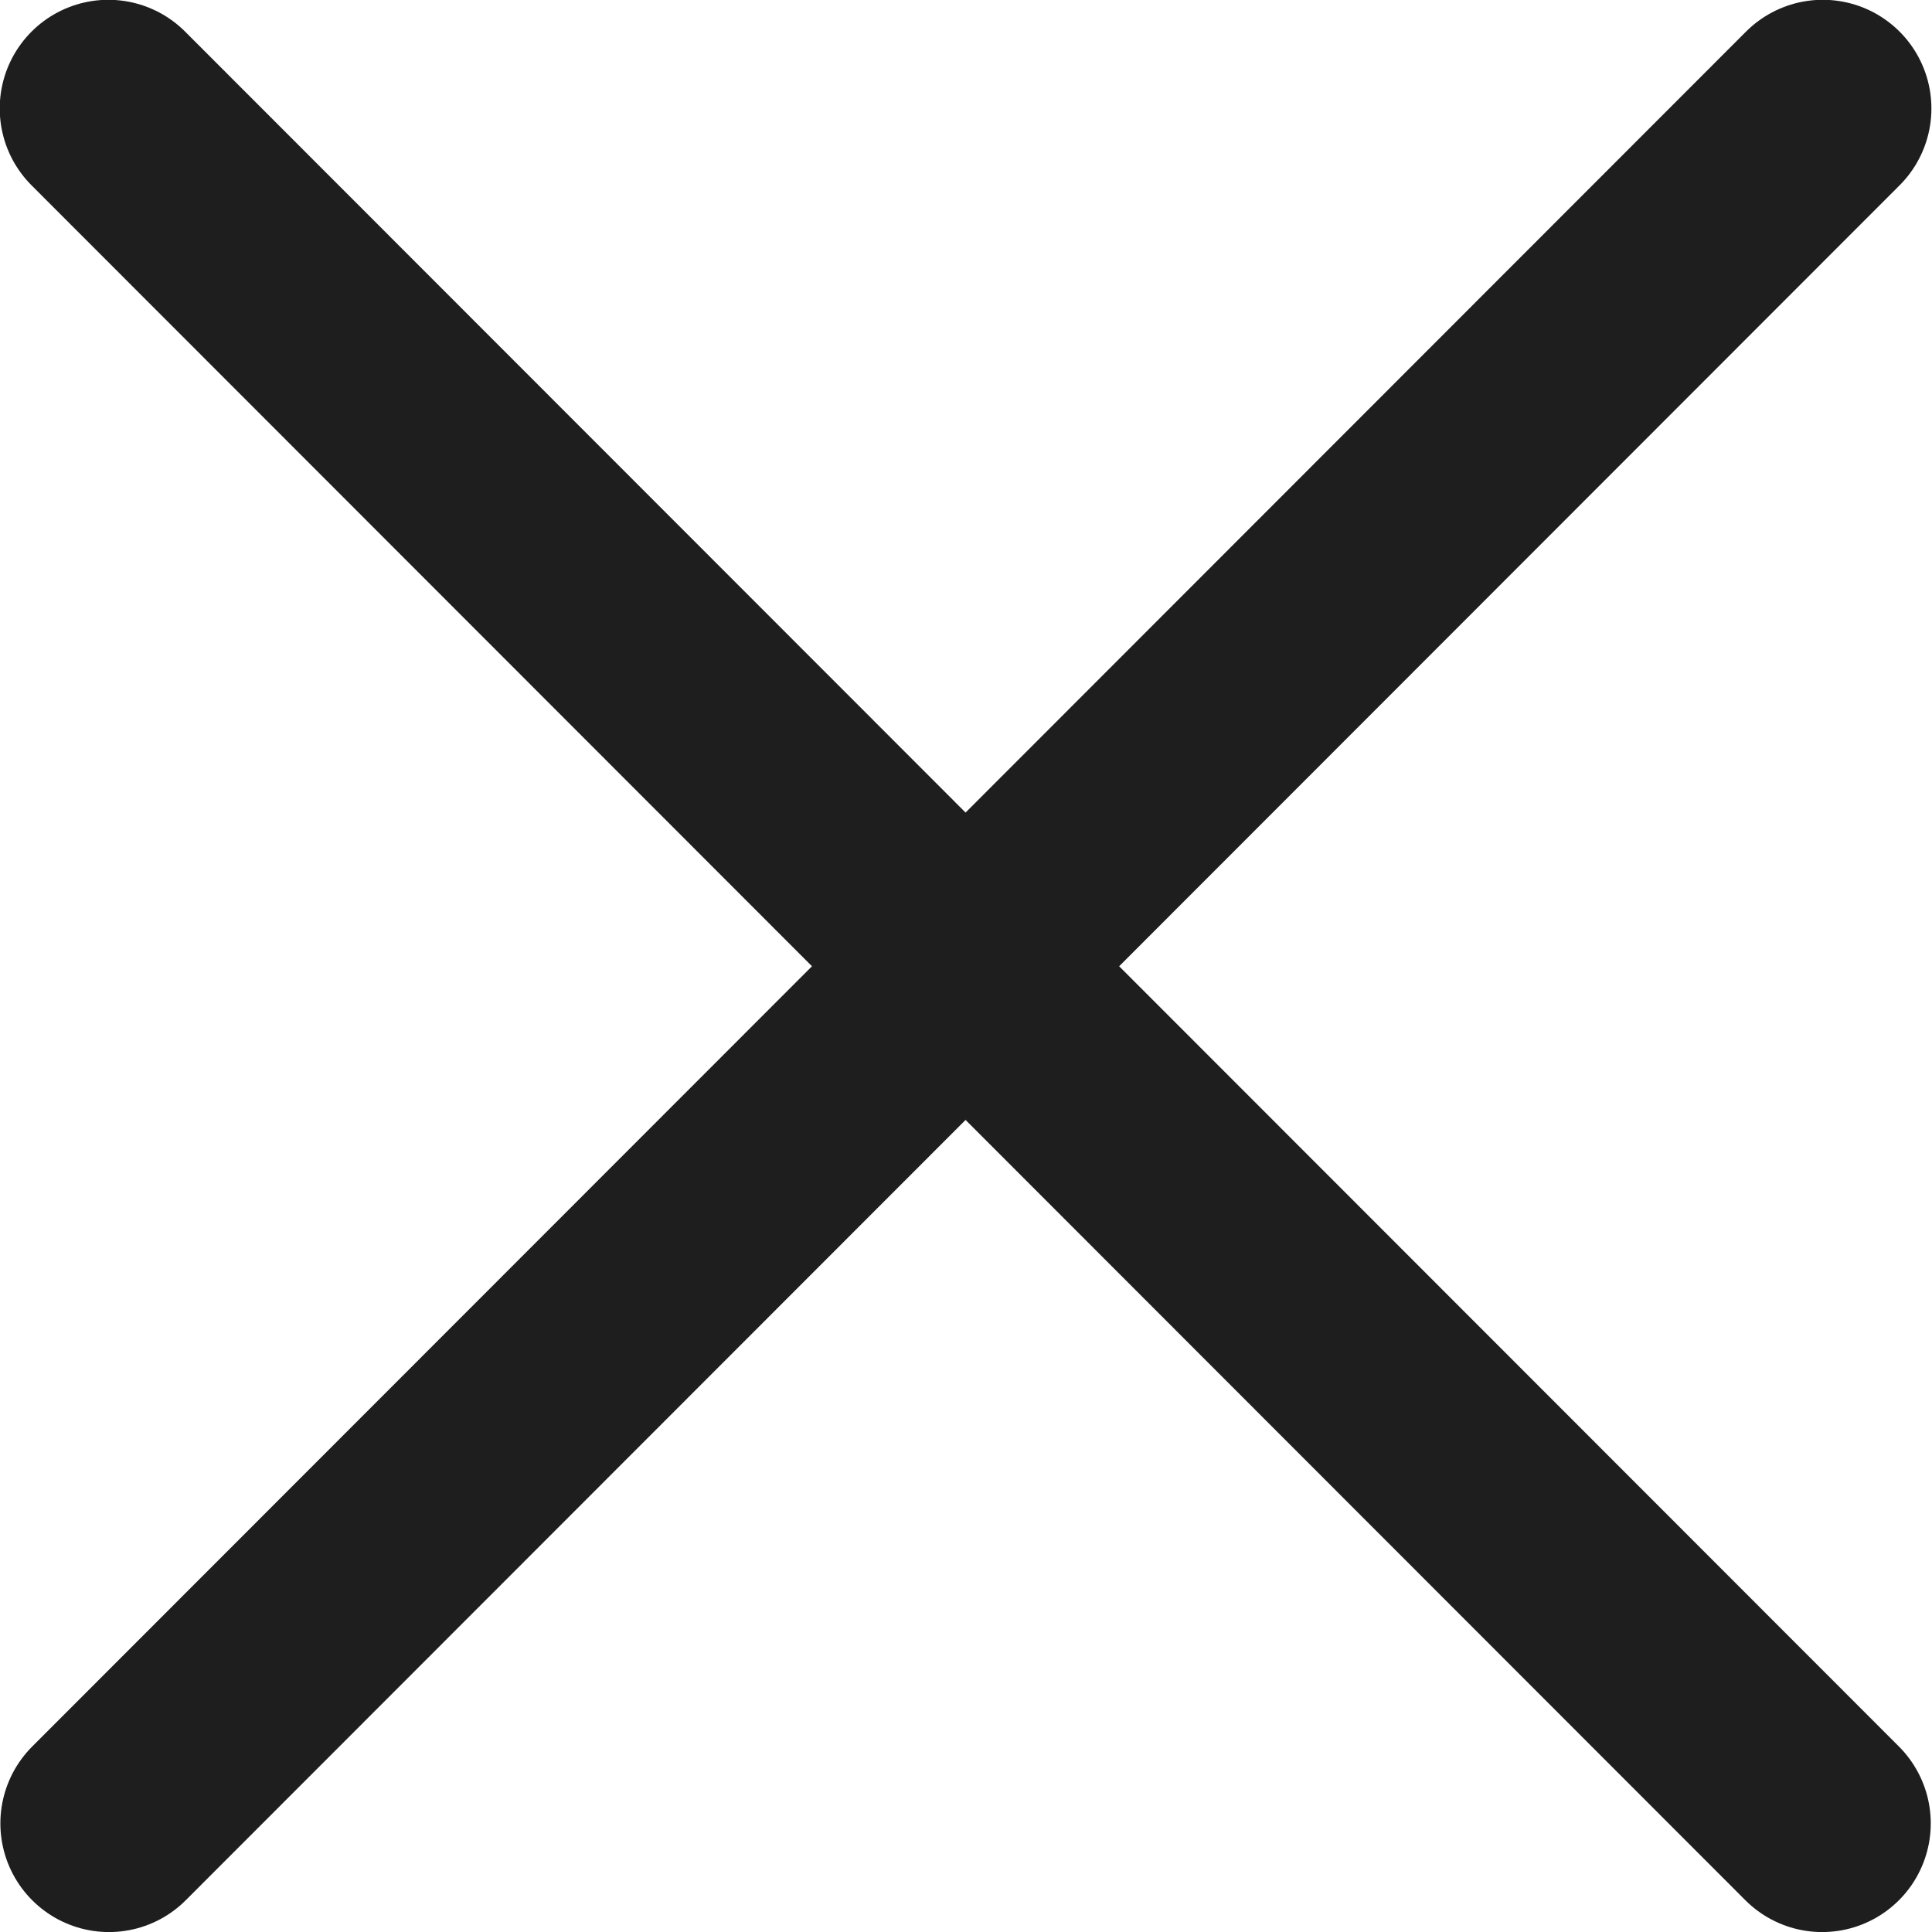<?xml version="1.0" encoding="UTF-8" standalone="no"?>
<svg
   version="1.1"
   viewBox="0 0 27.893 27.893"
   width="27.893"
   height="27.893"
   id="svg4"
   sodipodi:docname="close.svg"
   inkscape:version="1.4 (e7c3feb100, 2024-10-09)"
   xmlns:inkscape="http://www.inkscape.org/namespaces/inkscape"
   xmlns:sodipodi="http://sodipodi.sourceforge.net/DTD/sodipodi-0.dtd"
   xmlns="http://www.w3.org/2000/svg"
   xmlns:svg="http://www.w3.org/2000/svg">
  <sodipodi:namedview
     id="namedview4"
     pagecolor="#ffffff"
     bordercolor="#000000"
     borderopacity="0.25"
     inkscape:showpageshadow="2"
     inkscape:pageopacity="0.0"
     inkscape:pagecheckerboard="0"
     inkscape:deskcolor="#d1d1d1"
     inkscape:zoom="7.1702603"
     inkscape:cx="-14.992482"
     inkscape:cy="3.7655537"
     inkscape:window-width="1920"
     inkscape:window-height="1011"
     inkscape:window-x="0"
     inkscape:window-y="0"
     inkscape:window-maximized="1"
     inkscape:current-layer="svg4" />
  <!-- svg-source:excalidraw -->
  <defs
     id="defs1">
    <style
       class="style-fonts"
       id="style1" />
  </defs>
  <mask
     id="mask2" />
  <g
     id="g5"
     transform="matrix(3.136,0,0,3.138,-29.796,-29.814)">
    <g
       stroke-linecap="round"
       id="g2">
      <g
         transform="translate(10,10)"
         id="g1">
        <path
           d="M 0,0 C 1.72,1.72 3.44,3.44 7.89,7.89 M 0,0 c 2.43,2.43 4.85,4.85 7.89,7.89"
           stroke="#1e1e1e"
           stroke-width="1"
           fill="none"
           id="path1" />
      </g>
    </g>
    <g
       stroke-linecap="round"
       id="g4">
      <g
         transform="translate(17.893,10)"
         id="g3">
        <path
           d="M 0,0 C -1.62,1.62 -3.24,3.24 -7.89,7.89 M 0,0 c -2.89,2.89 -5.78,5.78 -7.89,7.89"
           stroke="#1e1e1e"
           stroke-width="1"
           fill="none"
           id="path2" />
      </g>
    </g>
  </g>
  <mask
     id="mask4" />
</svg>
